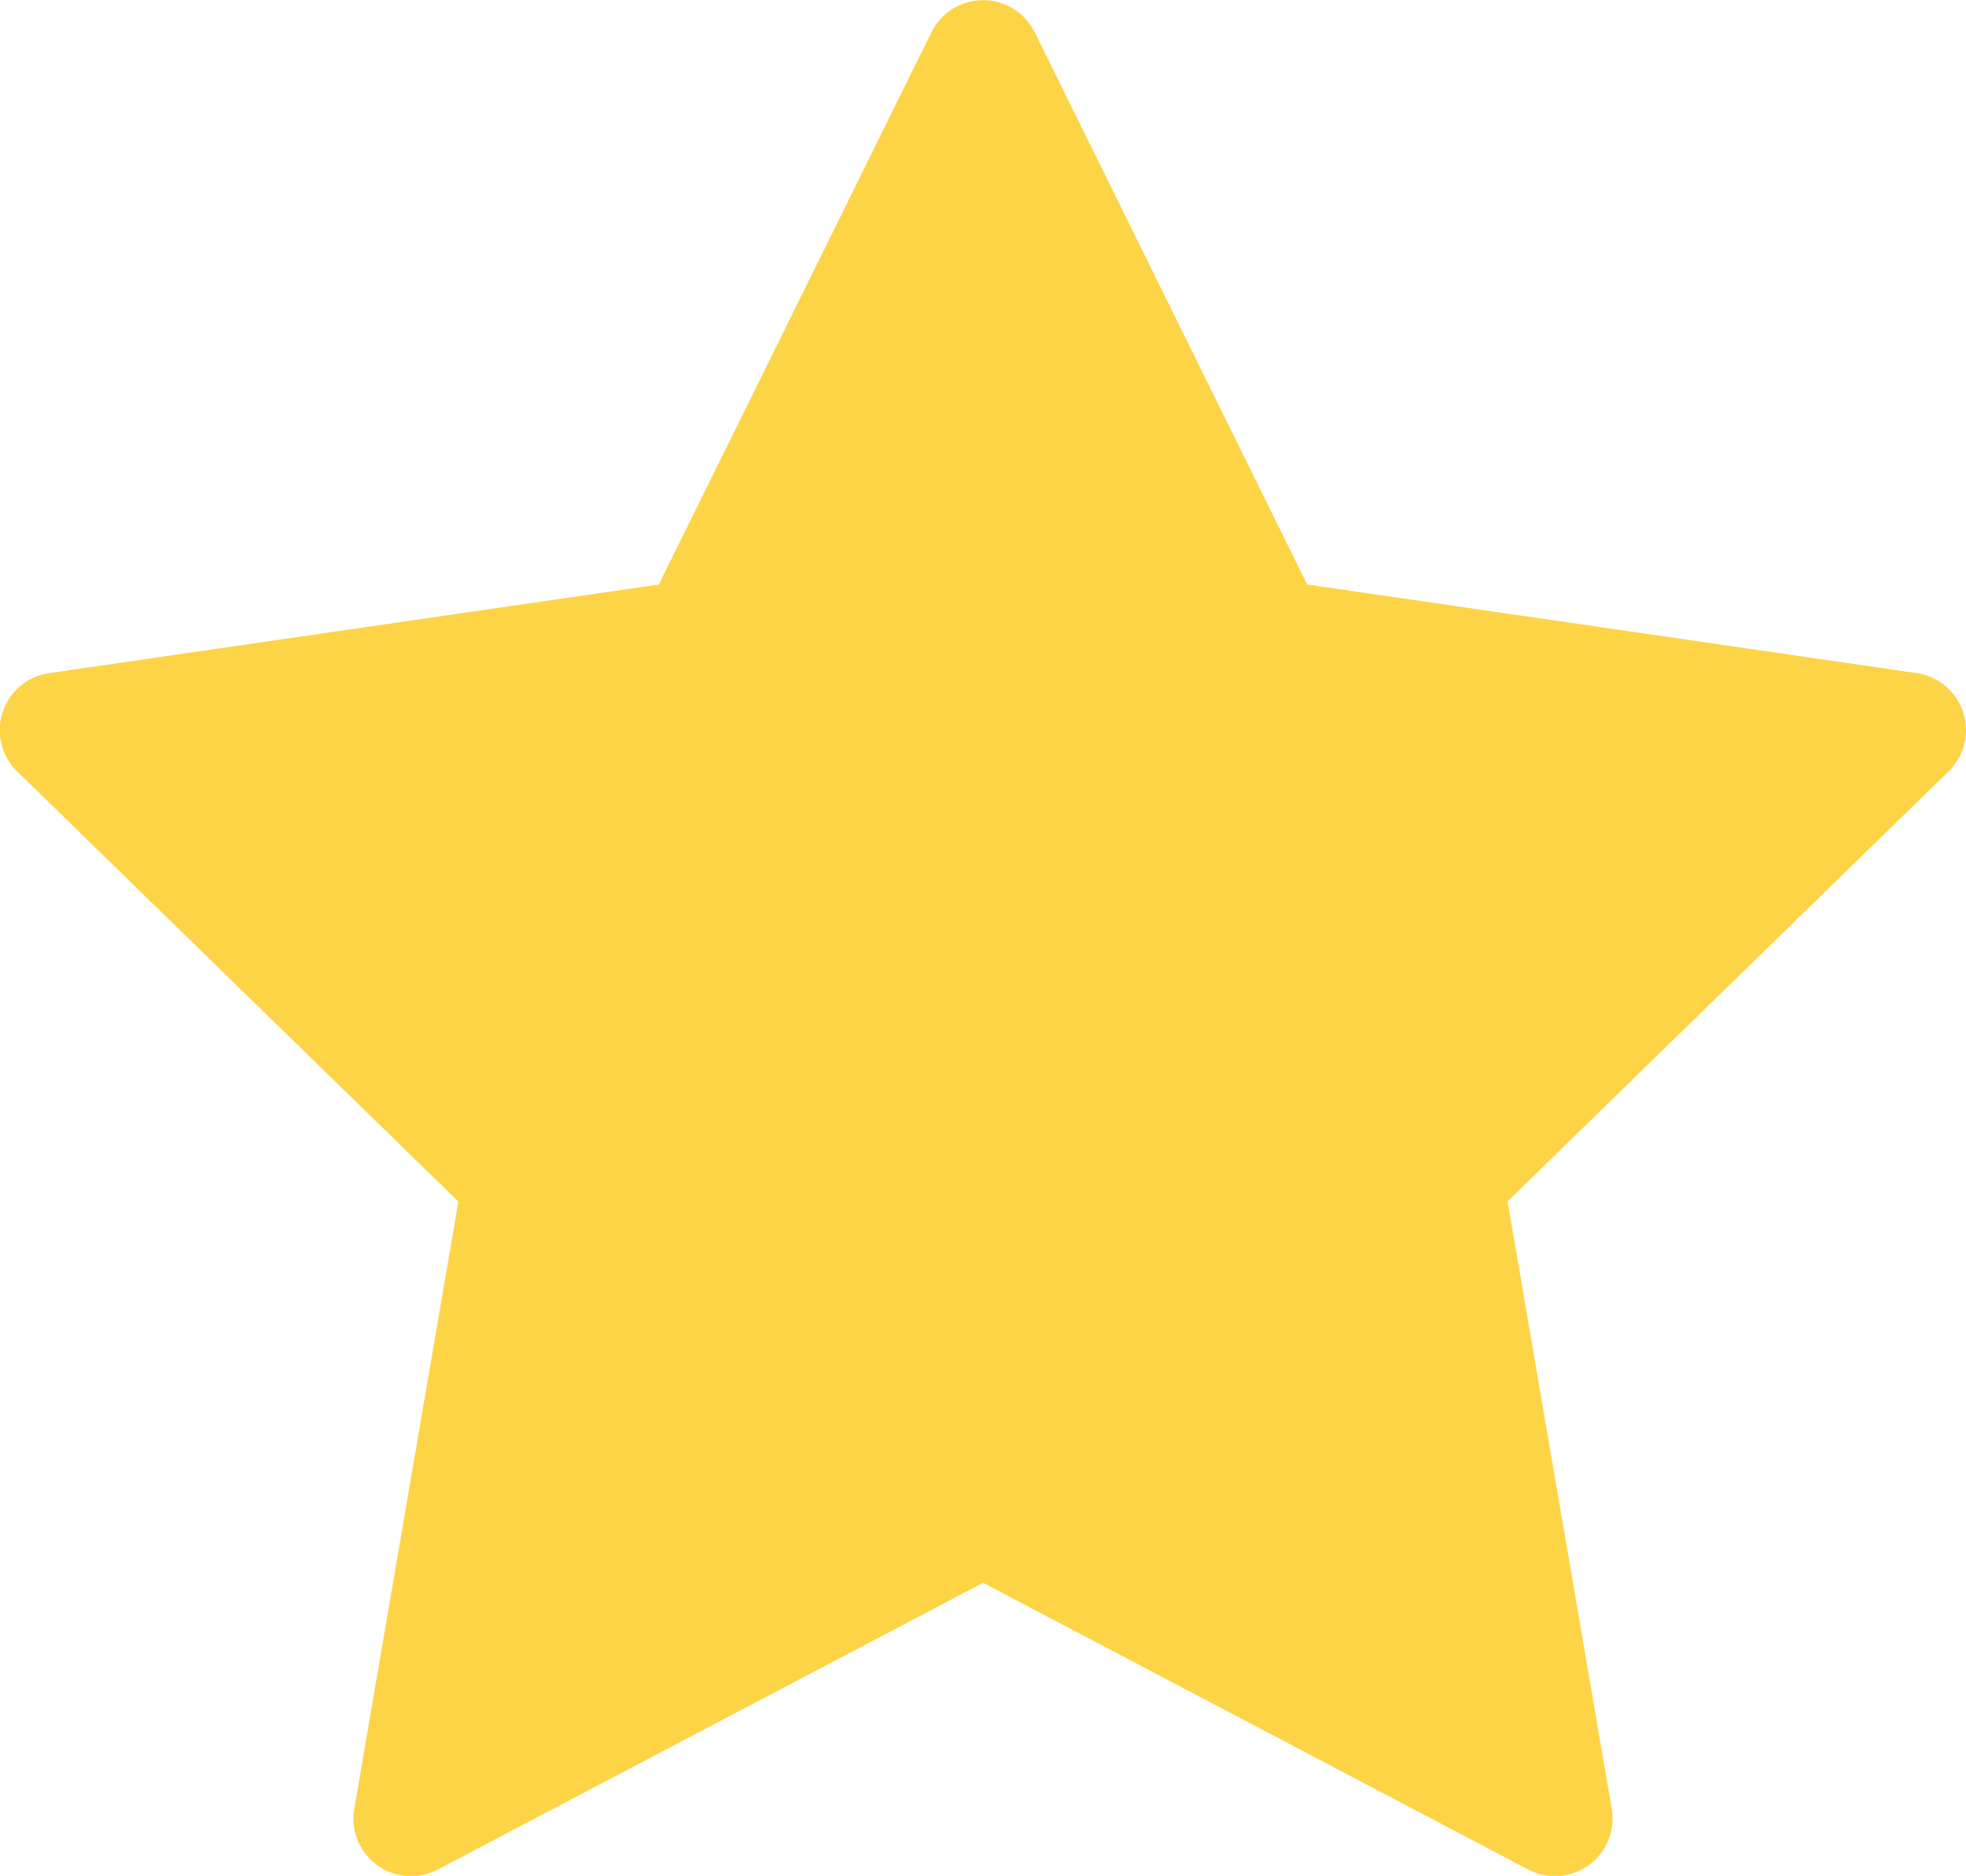 <svg xmlns="http://www.w3.org/2000/svg" width="41.932" height="40" viewBox="0 0 41.932 40"><g transform="translate(0 -11.795)"><path d="M41.872,26.984a1.228,1.228,0,0,0-.992-.836l-13-1.889L22.068,12.48a1.229,1.229,0,0,0-2.2,0L14.051,24.259l-13,1.889a1.228,1.228,0,0,0-.681,2.1l9.406,9.169L7.557,50.359a1.228,1.228,0,0,0,1.783,1.3l11.627-6.113,11.626,6.113a1.228,1.228,0,0,0,1.783-1.295L32.154,37.412l9.407-9.169A1.228,1.228,0,0,0,41.872,26.984Z" fill="#fdd446"/></g></svg>